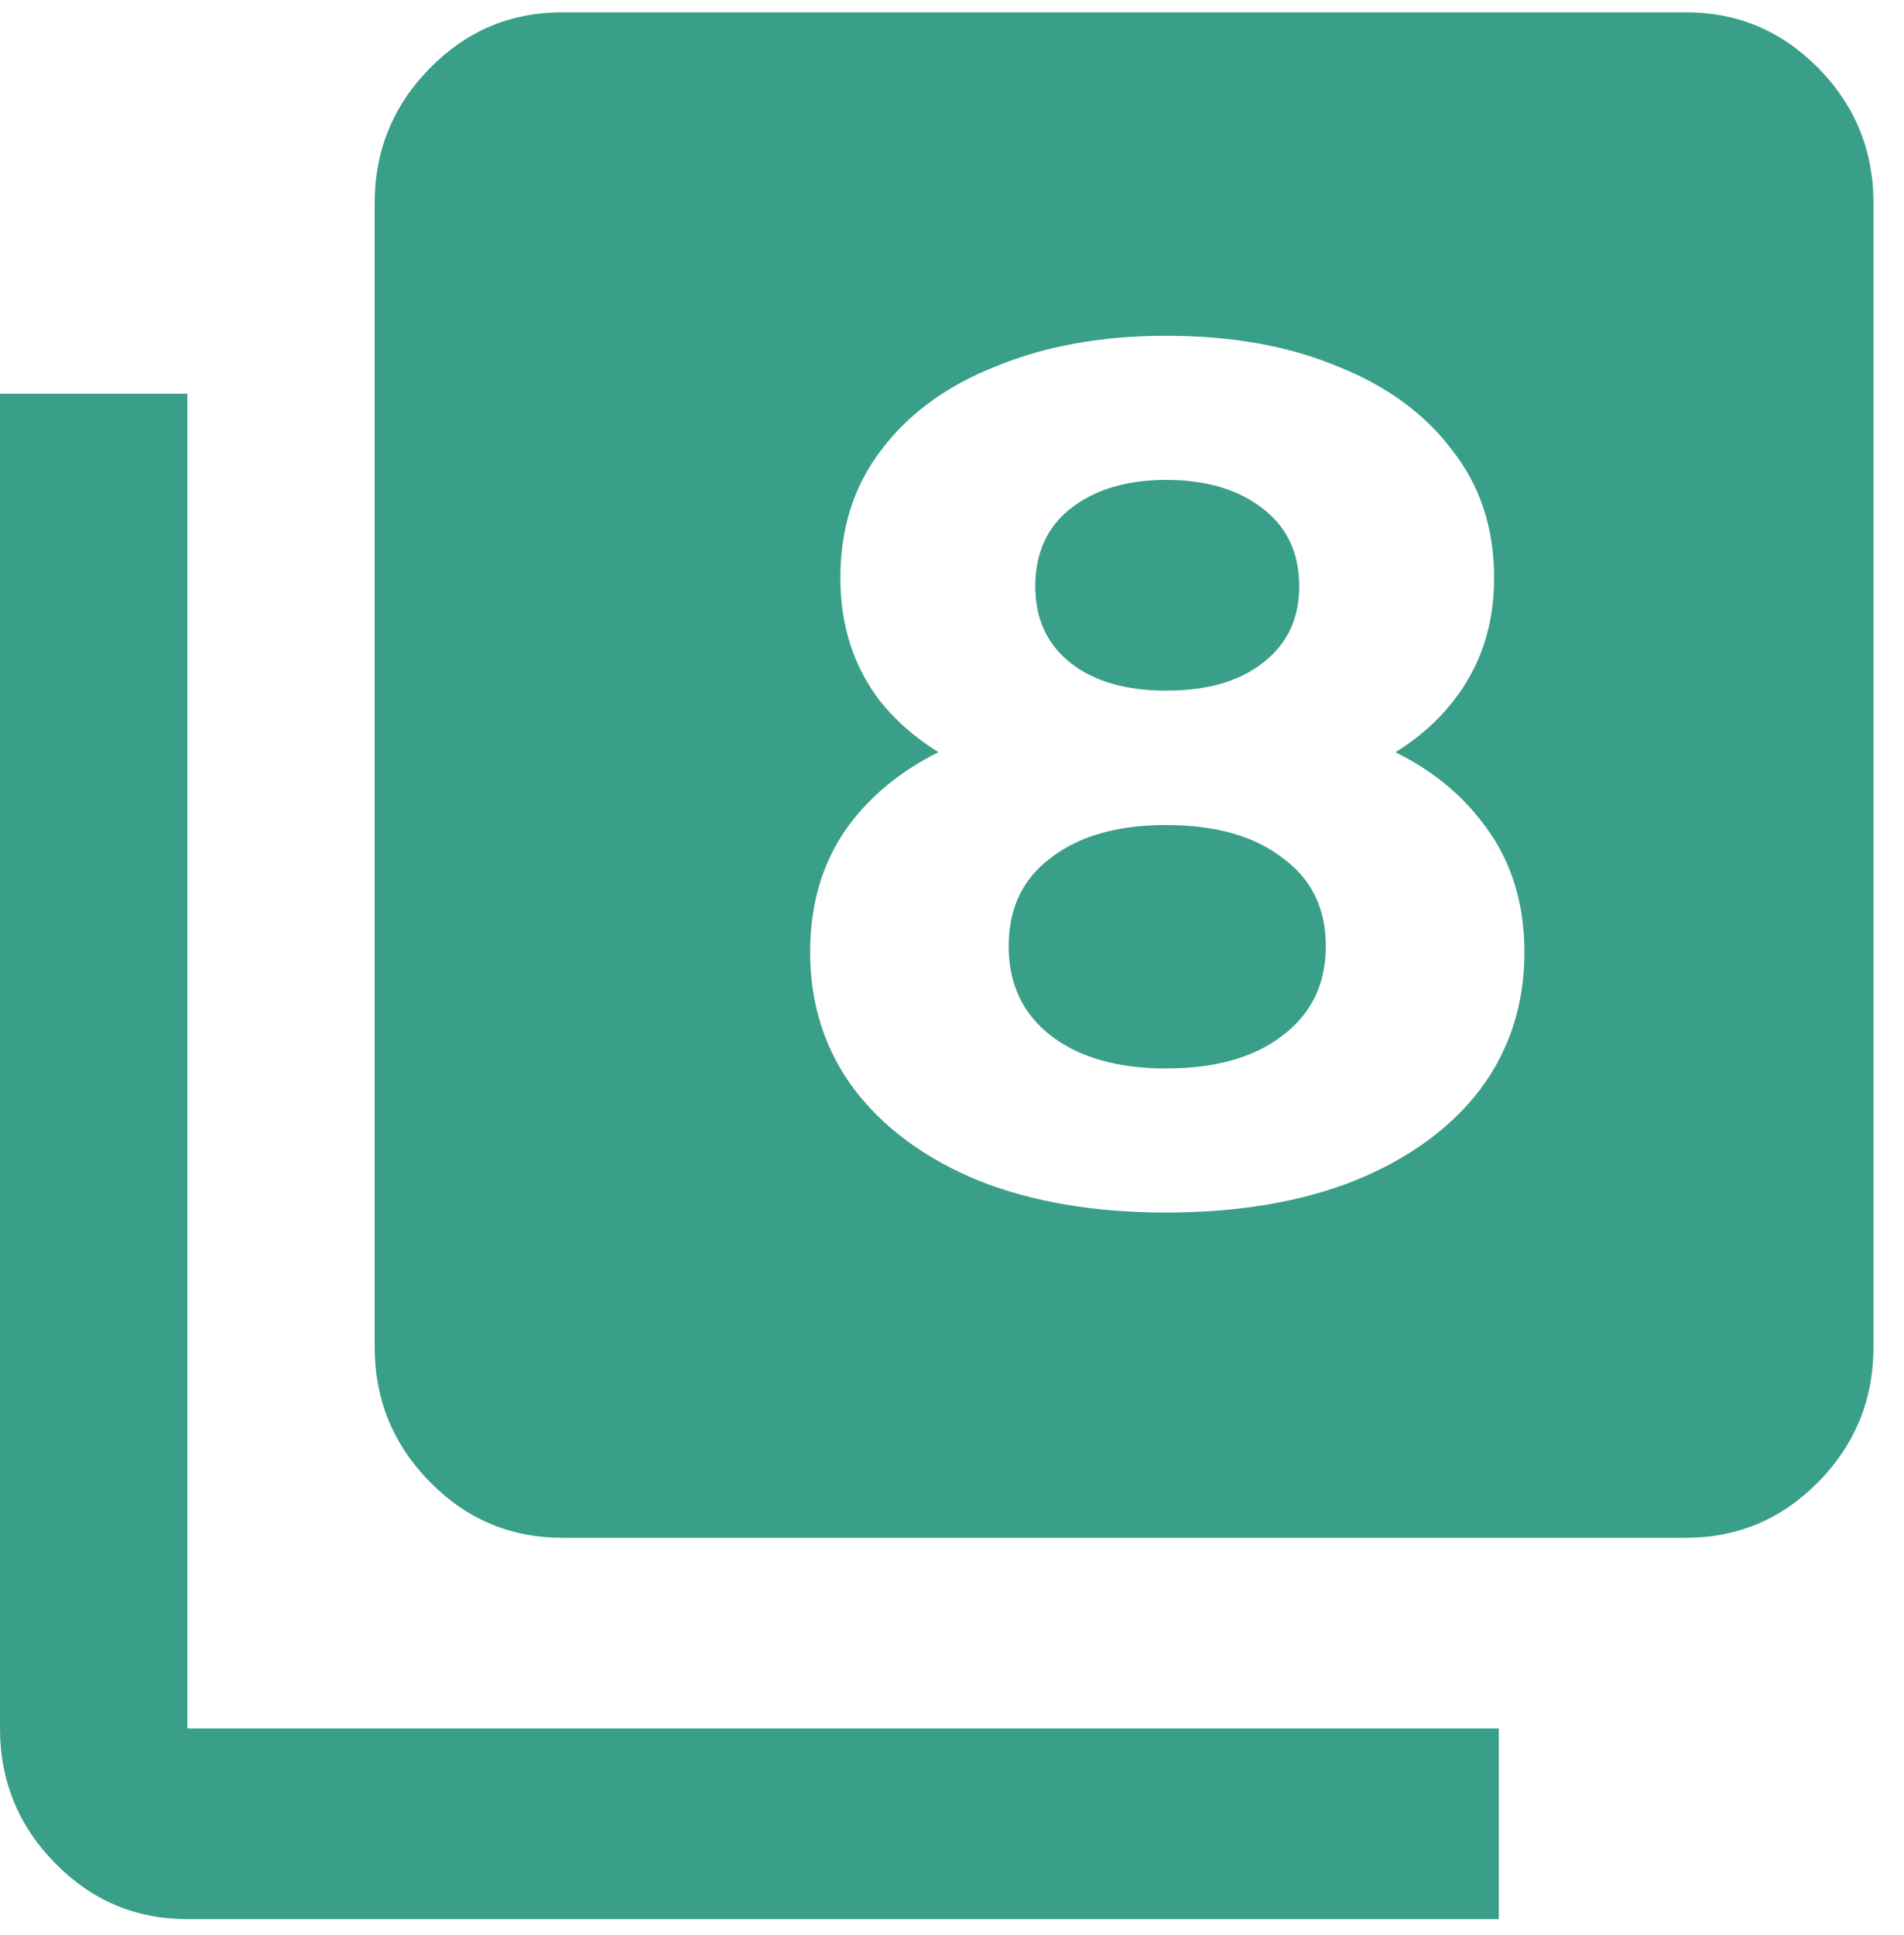 <svg width="62" height="63" viewBox="0 0 62 63" fill="none" xmlns="http://www.w3.org/2000/svg">
<path fill-rule="evenodd" clip-rule="evenodd" d="M18.302 50.061C16.624 50.061 15.188 49.453 13.995 48.239C12.799 47.022 12.201 45.56 12.201 43.853V6.608C12.201 4.901 12.799 3.439 13.995 2.223C15.188 1.008 16.624 0.401 18.302 0.401H54.906C56.583 0.401 58.02 1.008 59.216 2.223C60.41 3.439 61.006 4.901 61.006 6.608V43.853C61.006 45.56 60.41 47.022 59.216 48.239C58.02 49.453 56.583 50.061 54.906 50.061H18.302ZM6.101 62.476C4.423 62.476 2.987 61.868 1.794 60.654C0.598 59.437 0 57.975 0 56.268V12.816H6.101V56.268H48.805V62.476H6.101ZM31.899 38.448C33.633 39.131 35.657 39.473 37.97 39.473C40.309 39.473 42.346 39.131 44.08 38.448C45.841 37.739 47.208 36.753 48.18 35.491C49.153 34.204 49.639 32.706 49.639 30.997C49.639 29.289 49.153 27.844 48.18 26.661C47.486 25.774 46.572 25.05 45.44 24.488C46.187 24.026 46.811 23.475 47.313 22.837C48.206 21.707 48.653 20.366 48.653 18.816C48.653 17.186 48.193 15.794 47.273 14.637C46.38 13.454 45.132 12.548 43.528 11.917C41.952 11.26 40.099 10.931 37.97 10.931C35.894 10.931 34.054 11.26 32.451 11.917C30.848 12.548 29.599 13.454 28.706 14.637C27.812 15.794 27.365 17.186 27.365 18.816C27.365 20.366 27.799 21.707 28.666 22.837C29.183 23.475 29.813 24.025 30.557 24.487C29.432 25.049 28.513 25.773 27.799 26.661C26.853 27.844 26.38 29.289 26.38 30.997C26.38 32.706 26.866 34.204 27.838 35.491C28.811 36.753 30.164 37.739 31.899 38.448ZM41.754 33.718C40.834 34.427 39.573 34.782 37.97 34.782C36.393 34.782 35.145 34.427 34.225 33.718C33.305 33.008 32.845 32.035 32.845 30.8C32.845 29.565 33.305 28.606 34.225 27.922C35.145 27.213 36.393 26.858 37.97 26.858C39.573 26.858 40.834 27.213 41.754 27.922C42.7 28.606 43.173 29.565 43.173 30.8C43.173 32.035 42.7 33.008 41.754 33.718ZM41.124 21.576C40.361 22.18 39.31 22.482 37.97 22.482C36.656 22.482 35.618 22.18 34.855 21.576C34.093 20.971 33.712 20.143 33.712 19.092C33.712 17.988 34.106 17.134 34.895 16.529C35.683 15.925 36.708 15.623 37.97 15.623C39.258 15.623 40.296 15.925 41.084 16.529C41.899 17.134 42.306 17.988 42.306 19.092C42.306 20.143 41.912 20.971 41.124 21.576Z" fill="#399F89"/>
</svg>
